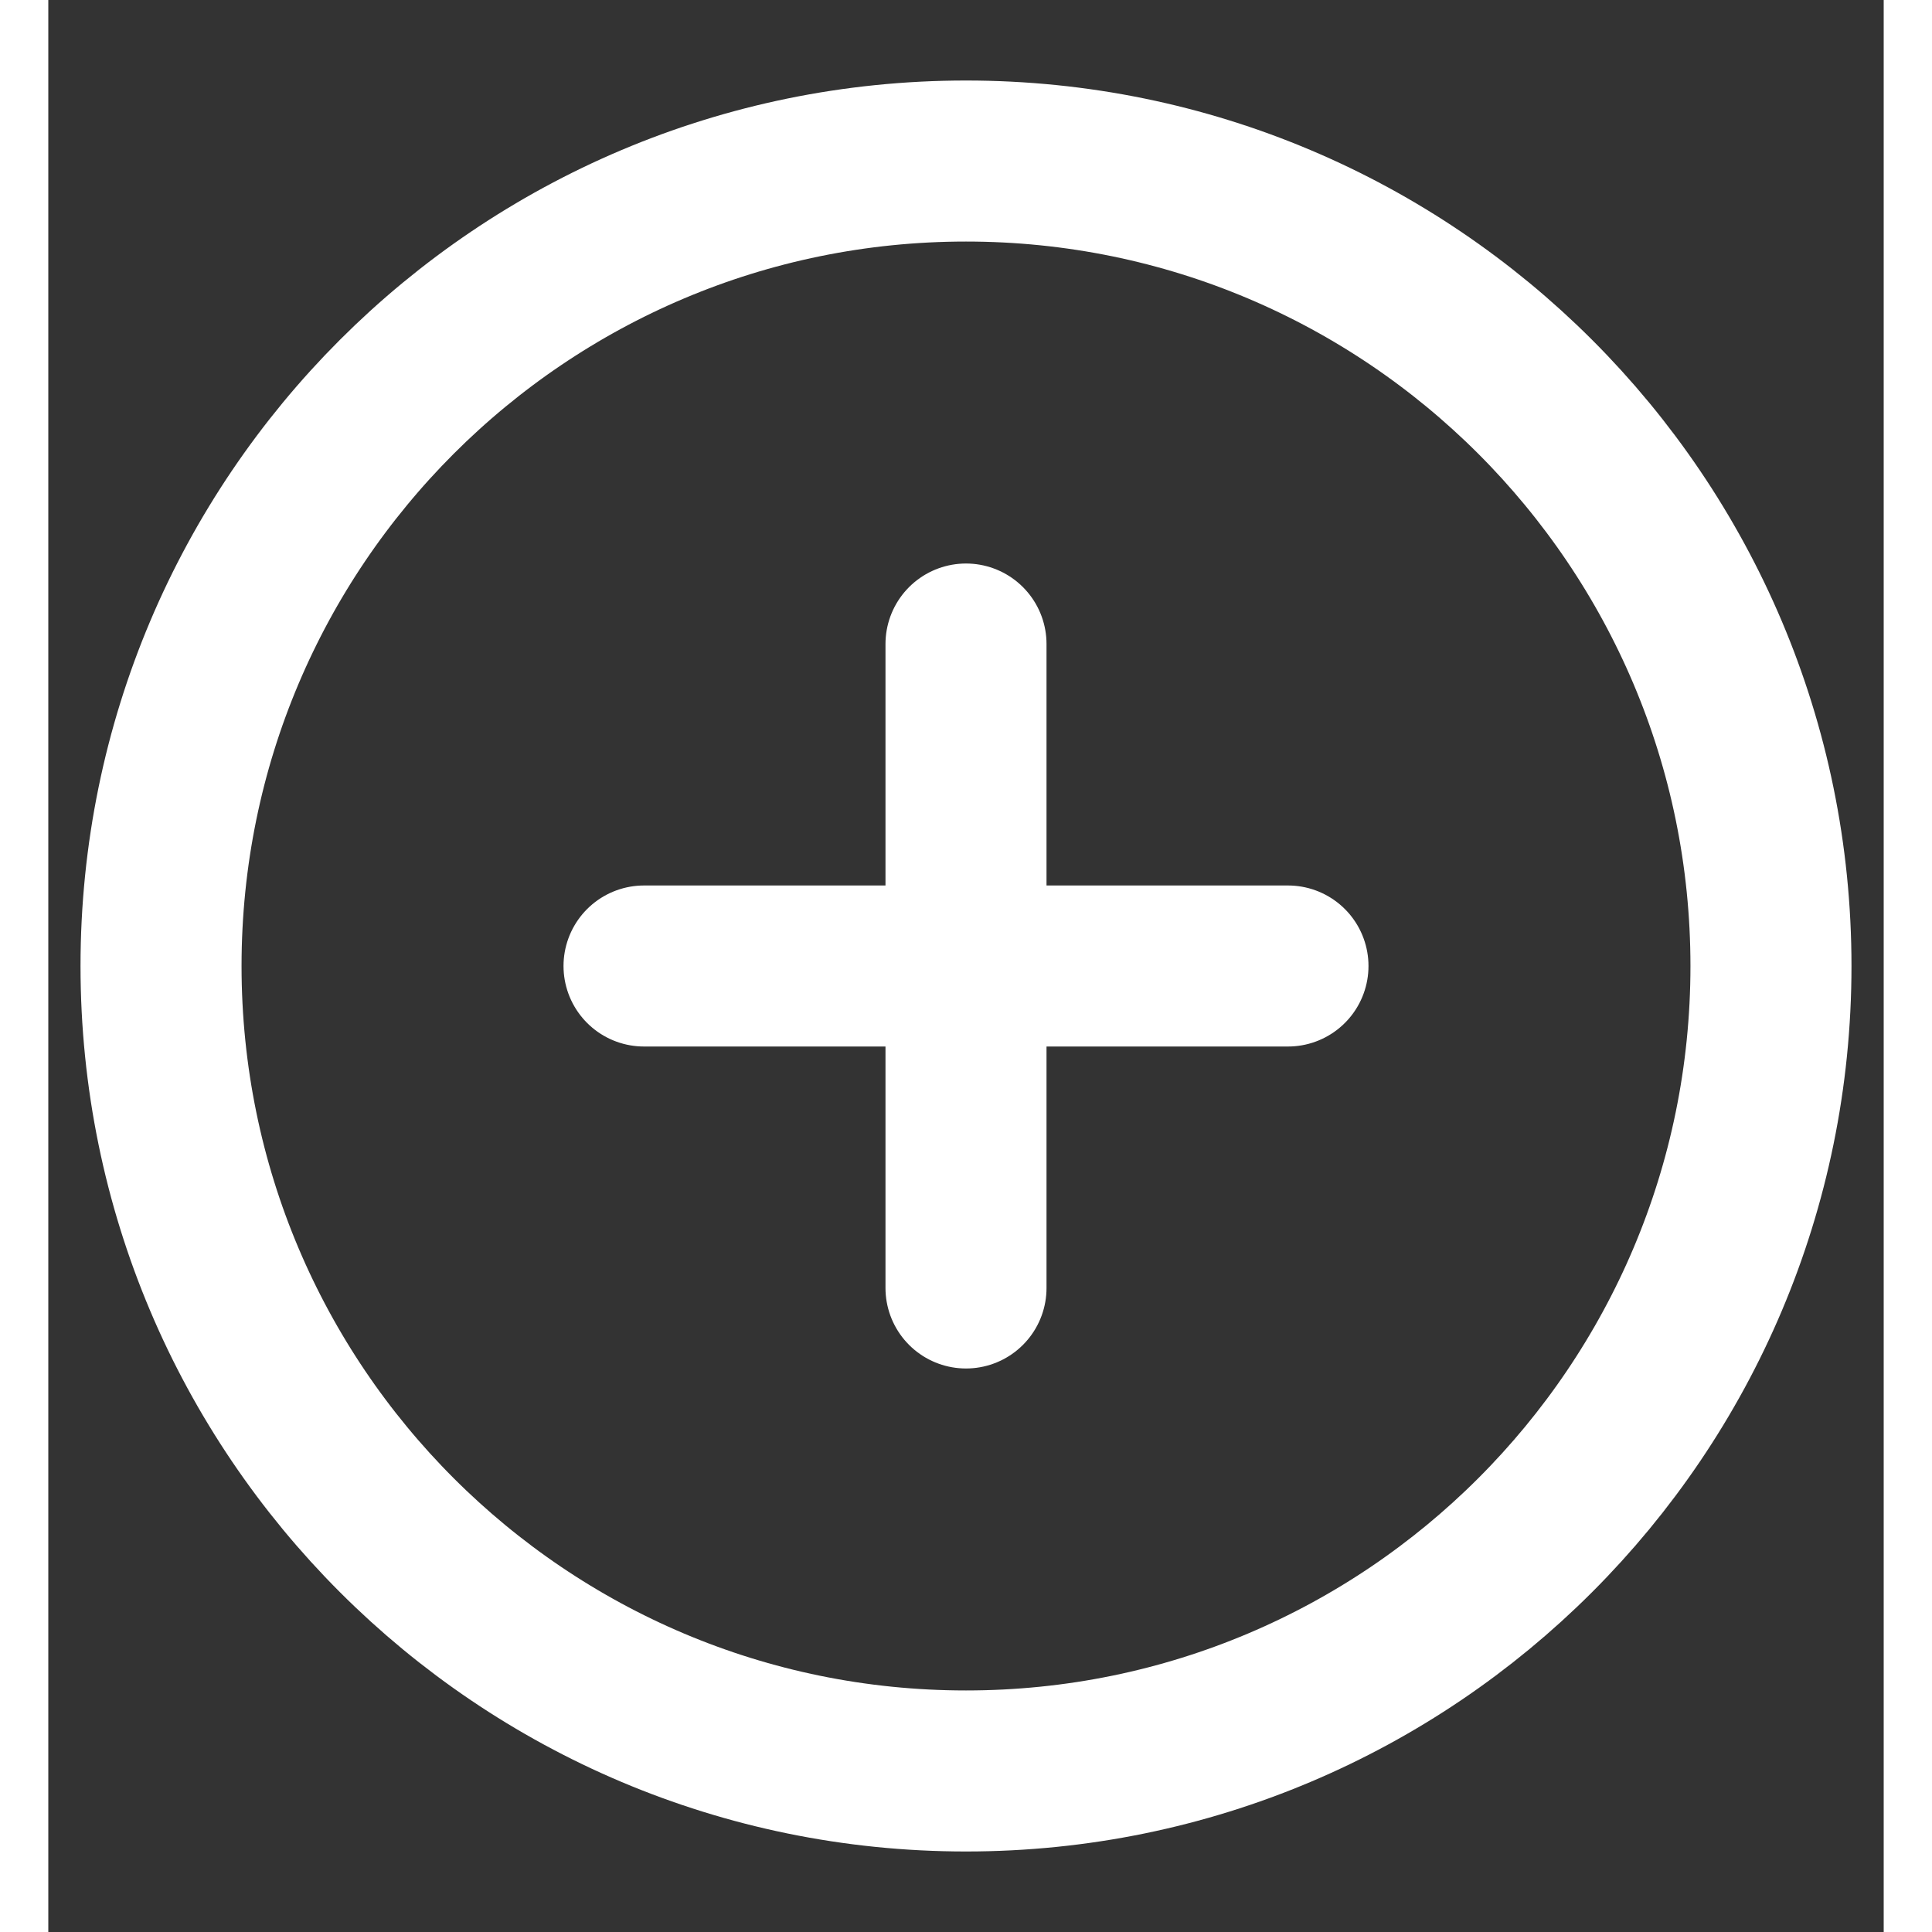 <svg width="16" height="16" viewBox="0 0 19 20" fill="none" xmlns="http://www.w3.org/2000/svg">
<rect x="0" y="0" width="19" height="20" fill="#333333" stroke="none"/>
<path d="M9.5 6.667V13.333M6.167 10H12.833M17.833 10C17.833 14.602 14.102 18.333 9.5 18.333C4.898 18.333 1.167 14.602 1.167 10C1.167 5.398 4.898 1.667 9.5 1.667C14.102 1.667 17.833 5.398 17.833 10Z" stroke="white" stroke-width="1.667" stroke-linecap="round" stroke-linejoin="round"/>
</svg>
